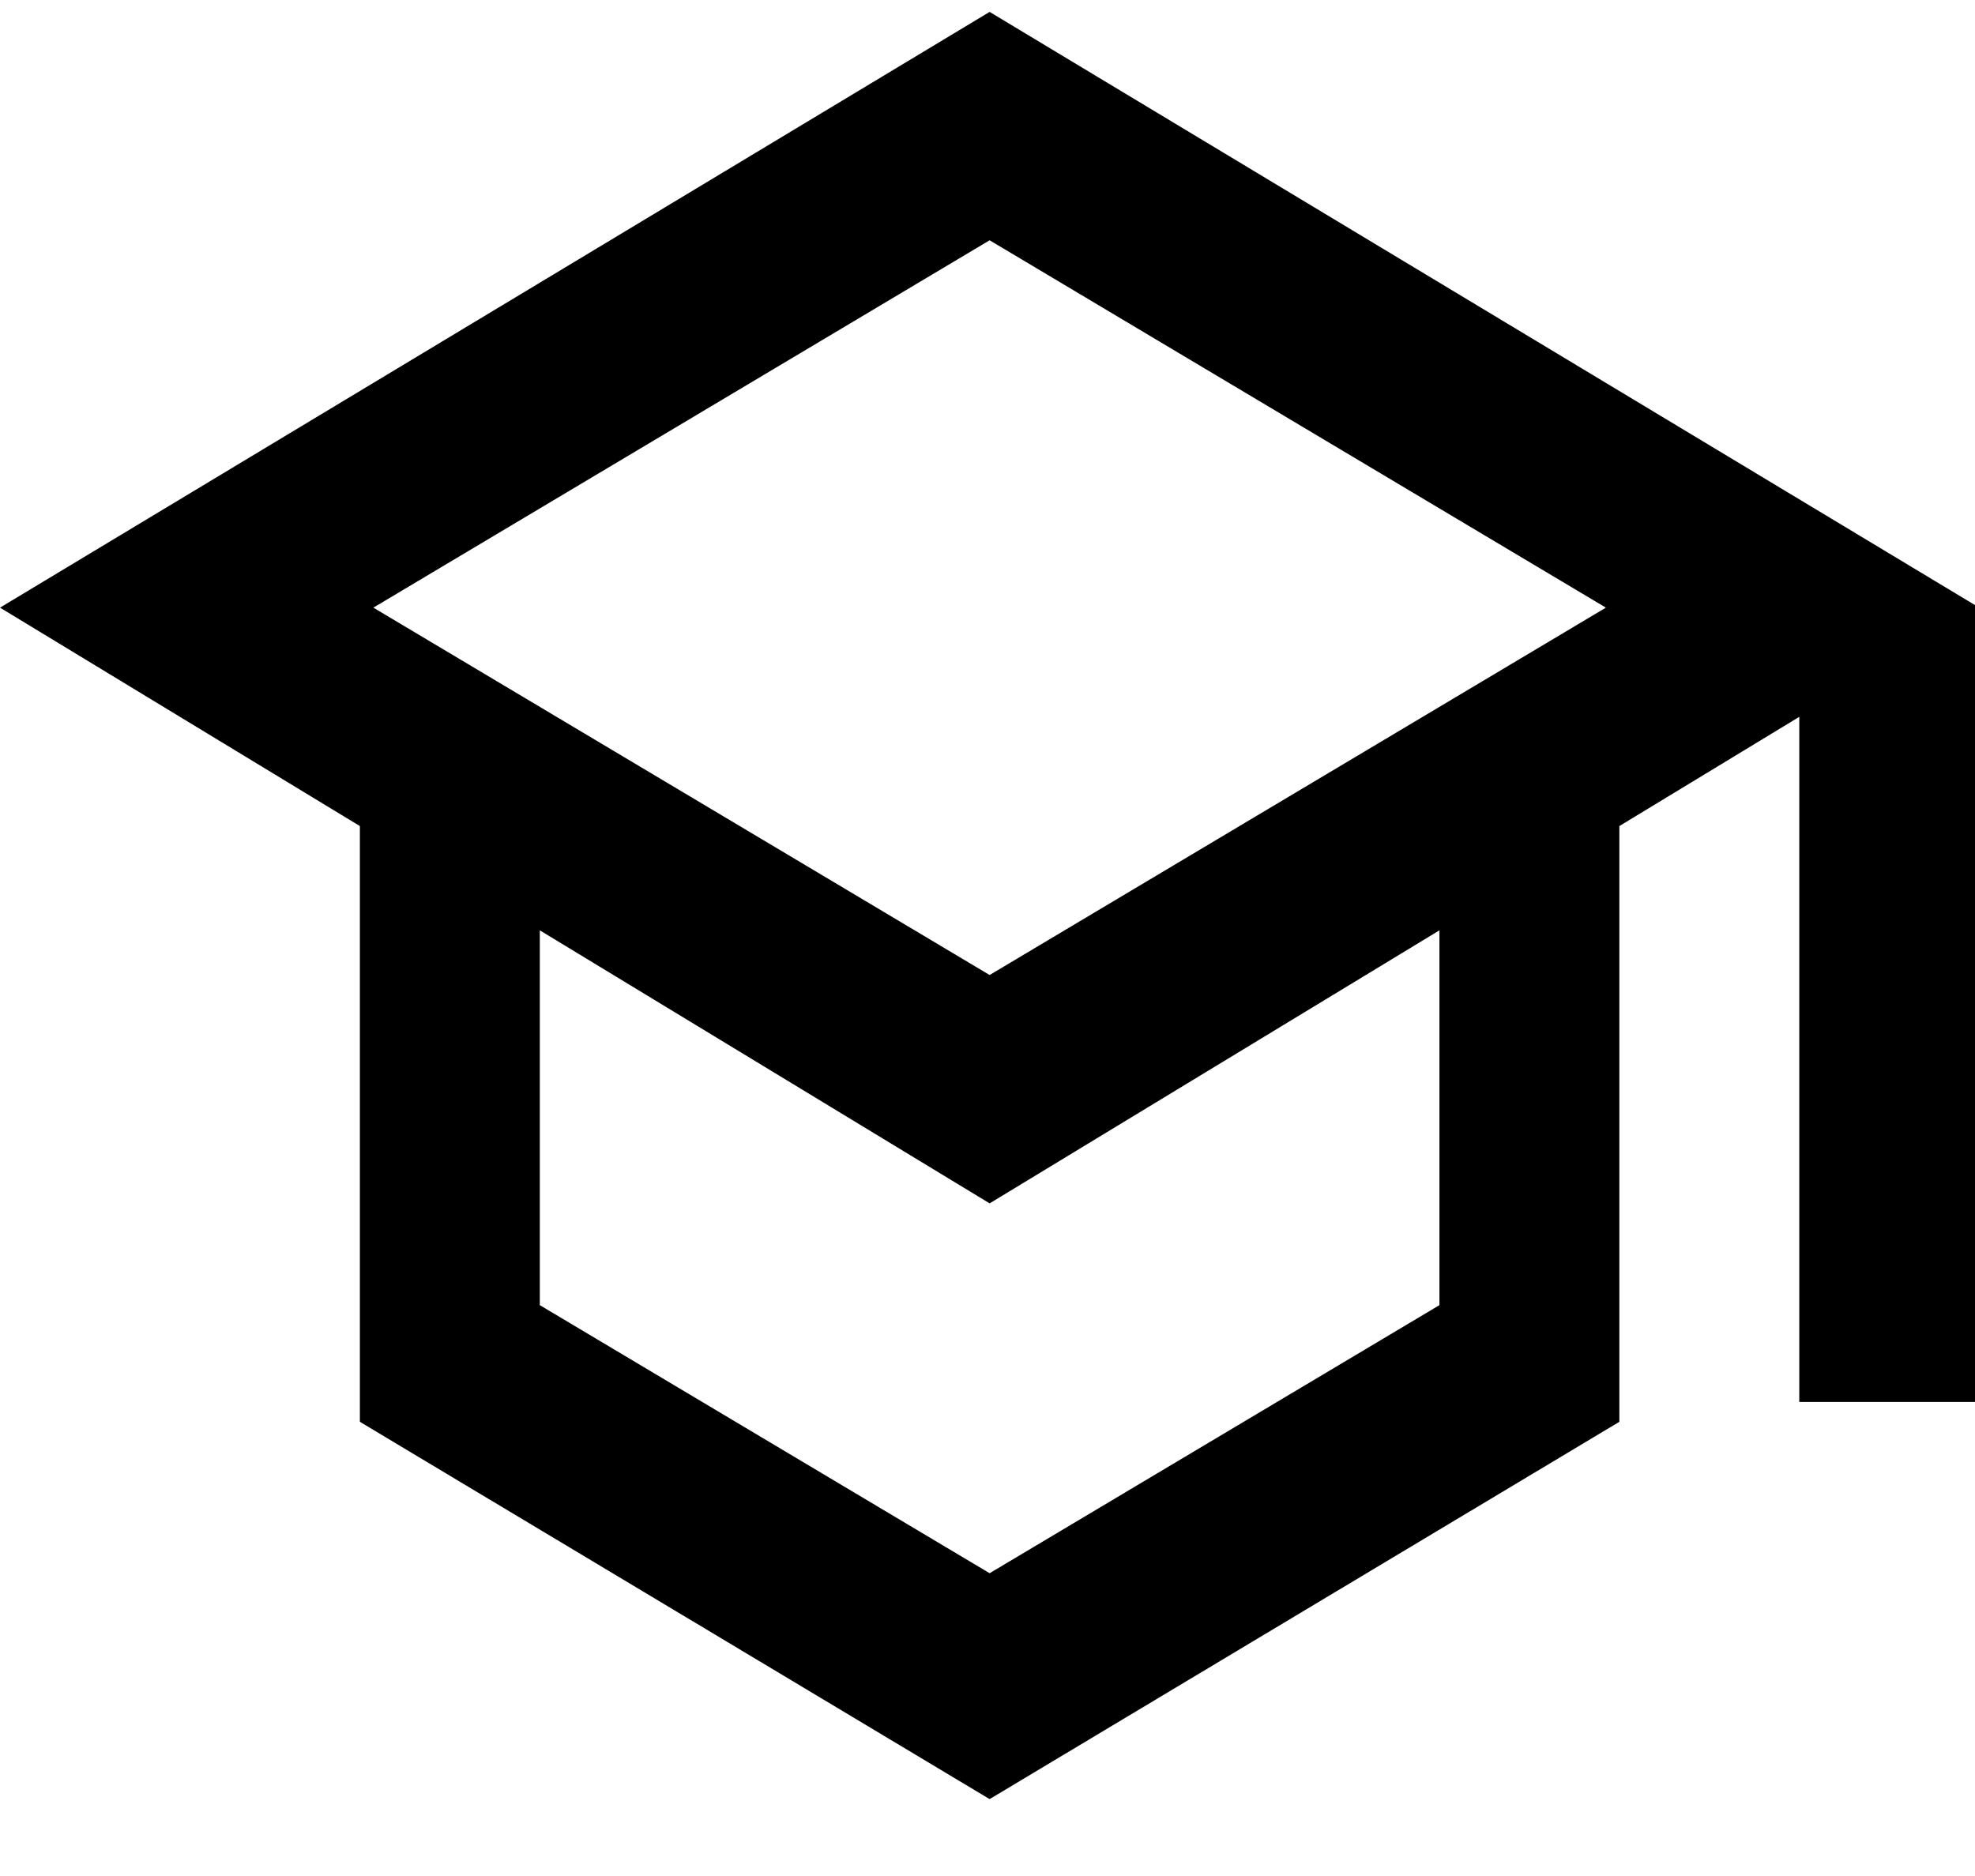 <?xml version="1.0" encoding="UTF-8" standalone="no"?>
<svg
   height="8.697"
   viewBox="0 -960 366.208 347.898"
   width="9.155"
   version="1.1"
   id="svg11"
   sodipodi:docname="school_icon.svg"
   inkscape:version="1.1.2 (b8e25be8, 2022-02-05)"
   xmlns:inkscape="http://www.inkscape.org/namespaces/inkscape"
   xmlns:sodipodi="http://sodipodi.sourceforge.net/DTD/sodipodi-0.dtd"
   xmlns="http://www.w3.org/2000/svg"
   xmlns:svg="http://www.w3.org/2000/svg">
  <defs
     id="defs15" />
  <sodipodi:namedview
     id="namedview13"
     pagecolor="#ffffff"
     bordercolor="#666666"
     borderopacity="1.0"
     inkscape:pageshadow="2"
     inkscape:pageopacity="0.0"
     inkscape:pagecheckerboard="0"
     showgrid="false"
     fit-margin-top="0"
     fit-margin-left="0"
     fit-margin-right="0"
     fit-margin-bottom="0"
     inkscape:zoom="36.244147"
     inkscape:cx="4.2627572"
     inkscape:cy="5.8906063"
     inkscape:window-width="1440"
     inkscape:window-height="747"
     inkscape:window-x="0"
     inkscape:window-y="25"
     inkscape:window-maximized="1"
     inkscape:current-layer="svg11" />
  <path
     d="M 183.497,-626.353 66.726,-696.324 V -806.804 L 0,-847.313 183.497,-957.793 366.994,-847.313 v 147.306 H 333.631 v -127.052 l -33.363,20.255 v 110.48 z m 0,-152.83 114.269,-68.129 -114.269,-68.129 -114.269,68.129 z m 0,110.94 83.408,-49.716 v -69.51 l -83.408,50.637 -83.408,-50.637 v 69.51 z m 0,-110.94 z m 0,41.43 z m 0,0 z"
     id="path9"
     style="stroke-width:0.438" />
</svg>
